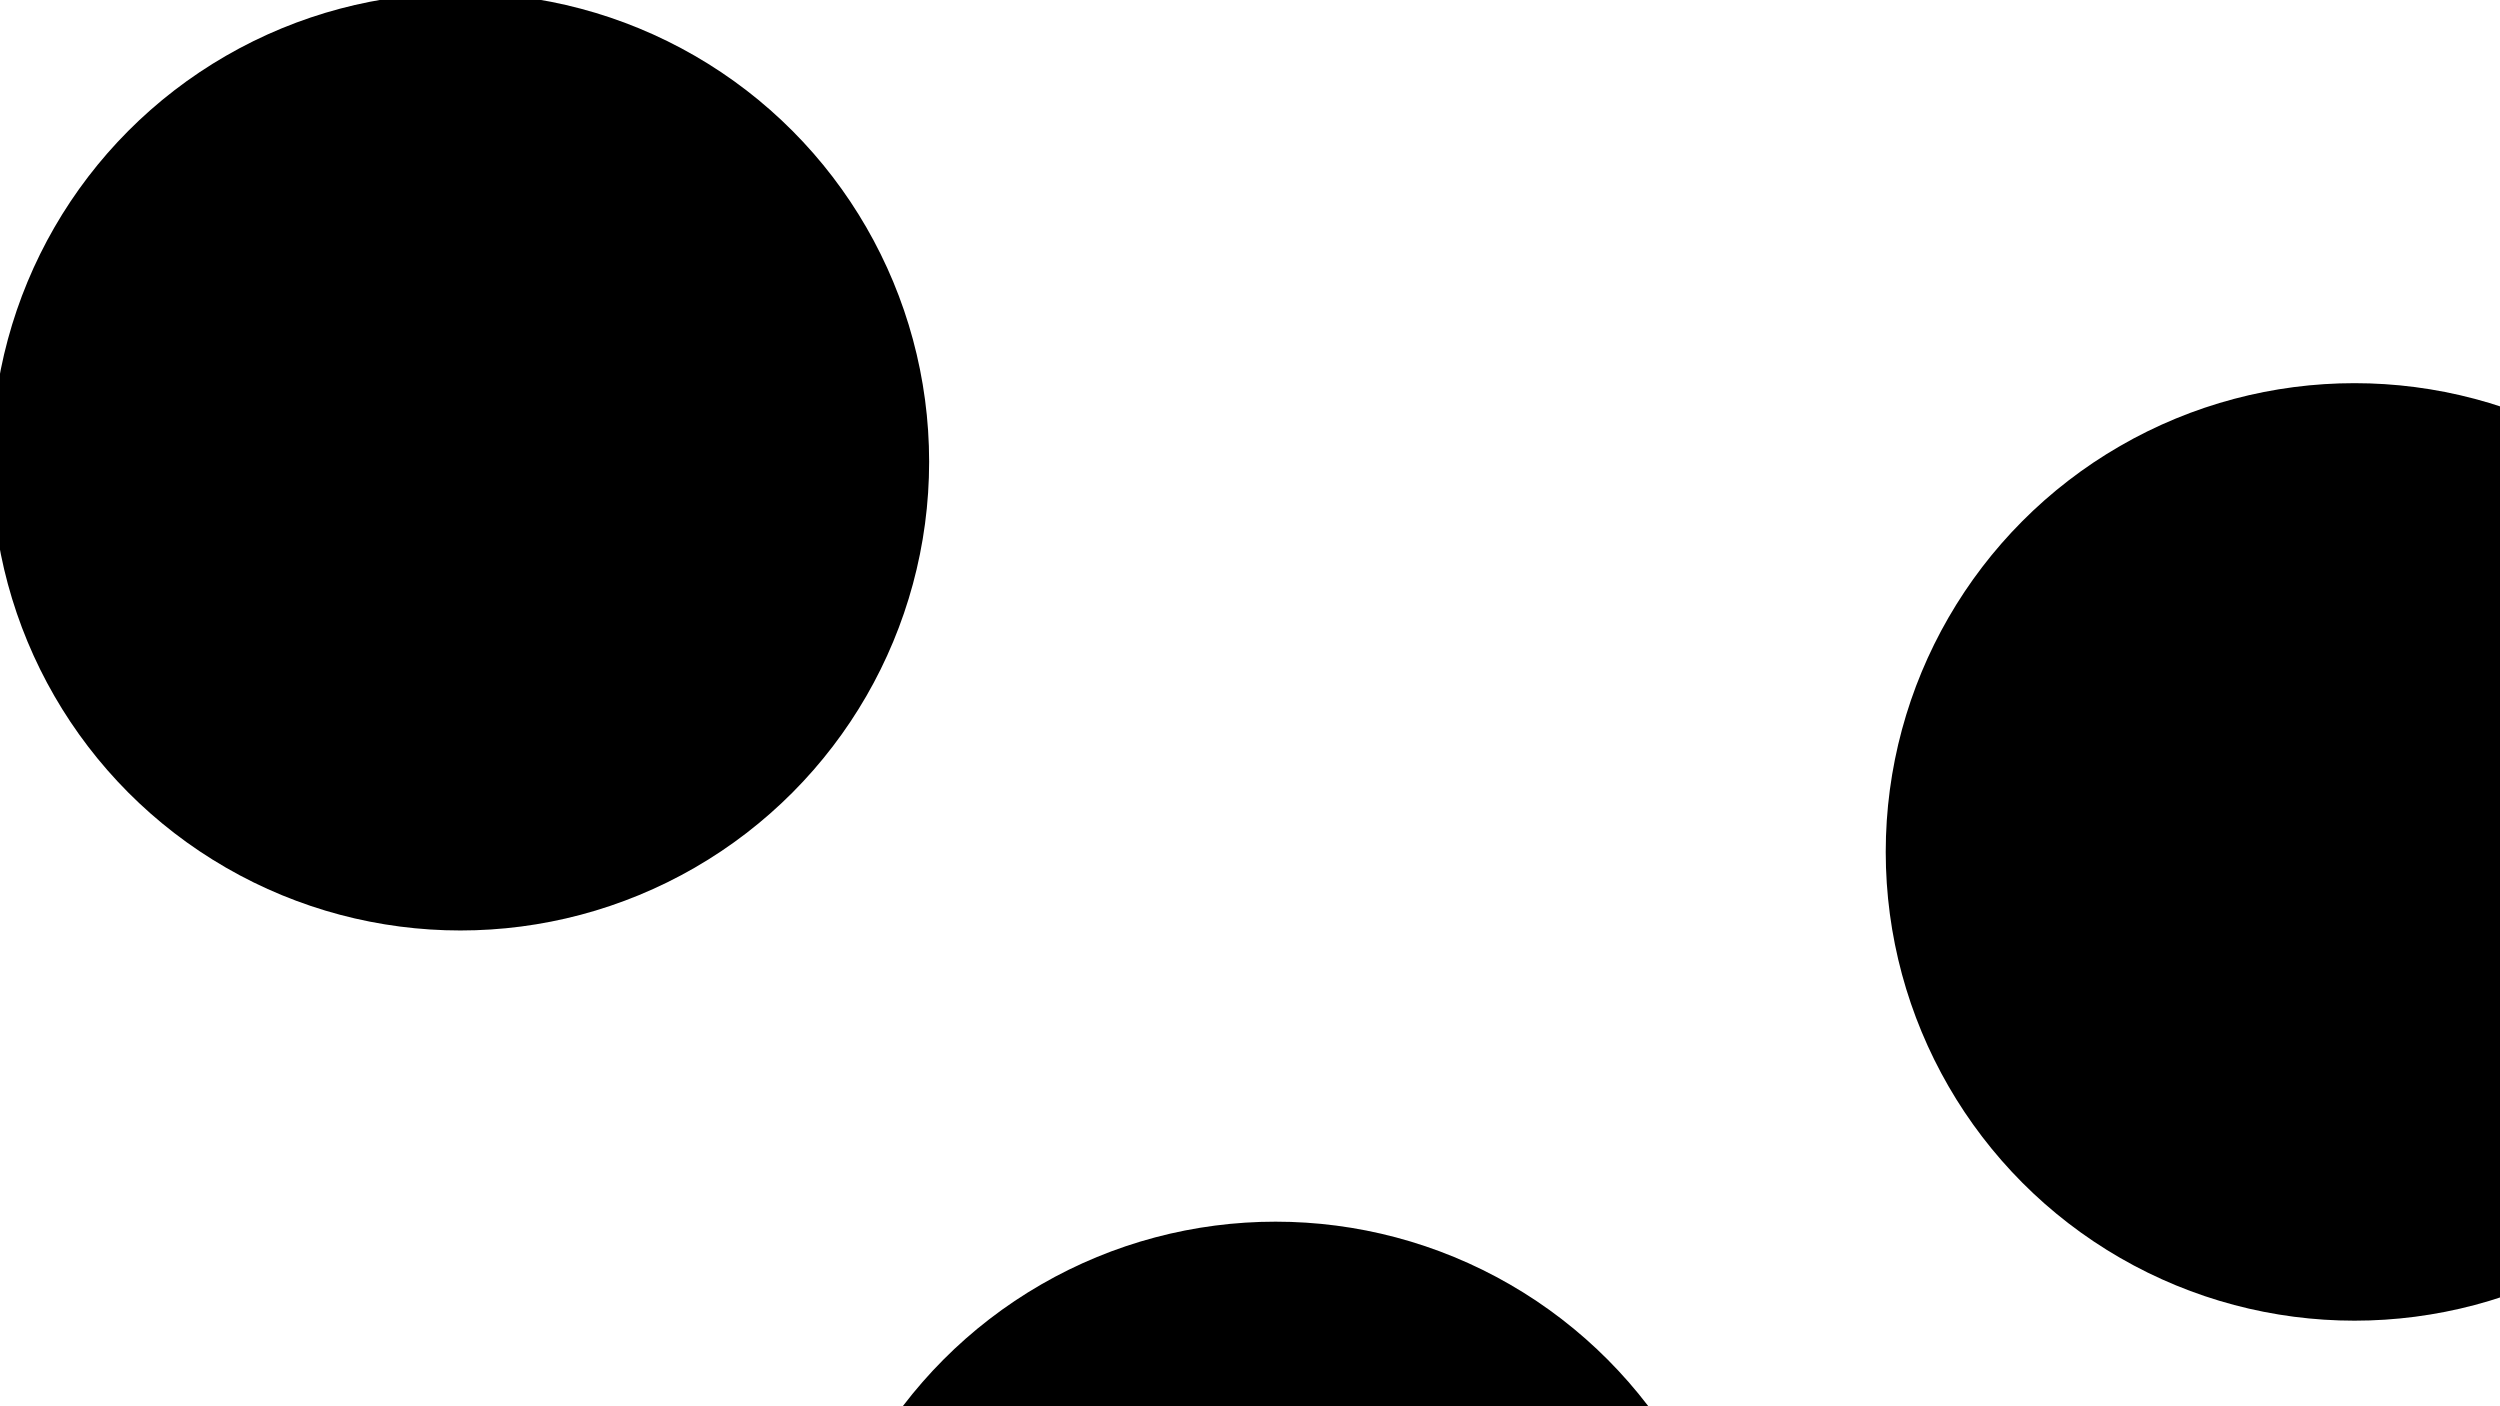 <svg xmlns="http://www.w3.org/2000/svg" version="1.1" xmlns:xlink="http://www.w3.org/1999/xlink" xmlns:svgjs="http://svgjs.dev/svgjs" viewBox="0 0 800 450"><defs><filter id="bbblurry-filter" x="-100%" y="-100%" width="400%" height="400%" filterUnits="objectBoundingBox" primitiveUnits="userSpaceOnUse" color-interpolation-filters="sRGB">
	<feGaussianBlur stdDeviation="40" x="0%" y="0%" width="100%" height="100%" in="SourceGraphic" edgeMode="none" result="blur"></feGaussianBlur></filter></defs><g filter="url(#bbblurry-filter)"><ellipse rx="150" ry="150" cx="408.178" cy="540.935" fill="hsl(37, 99%, 67%)"></ellipse><ellipse rx="150" ry="150" cx="147.324" cy="147.751" fill="hsl(316, 73%, 52%)"></ellipse><ellipse rx="150" ry="150" cx="753.434" cy="272.615" fill="hsl(185, 100%, 57%)"></ellipse></g></svg>
